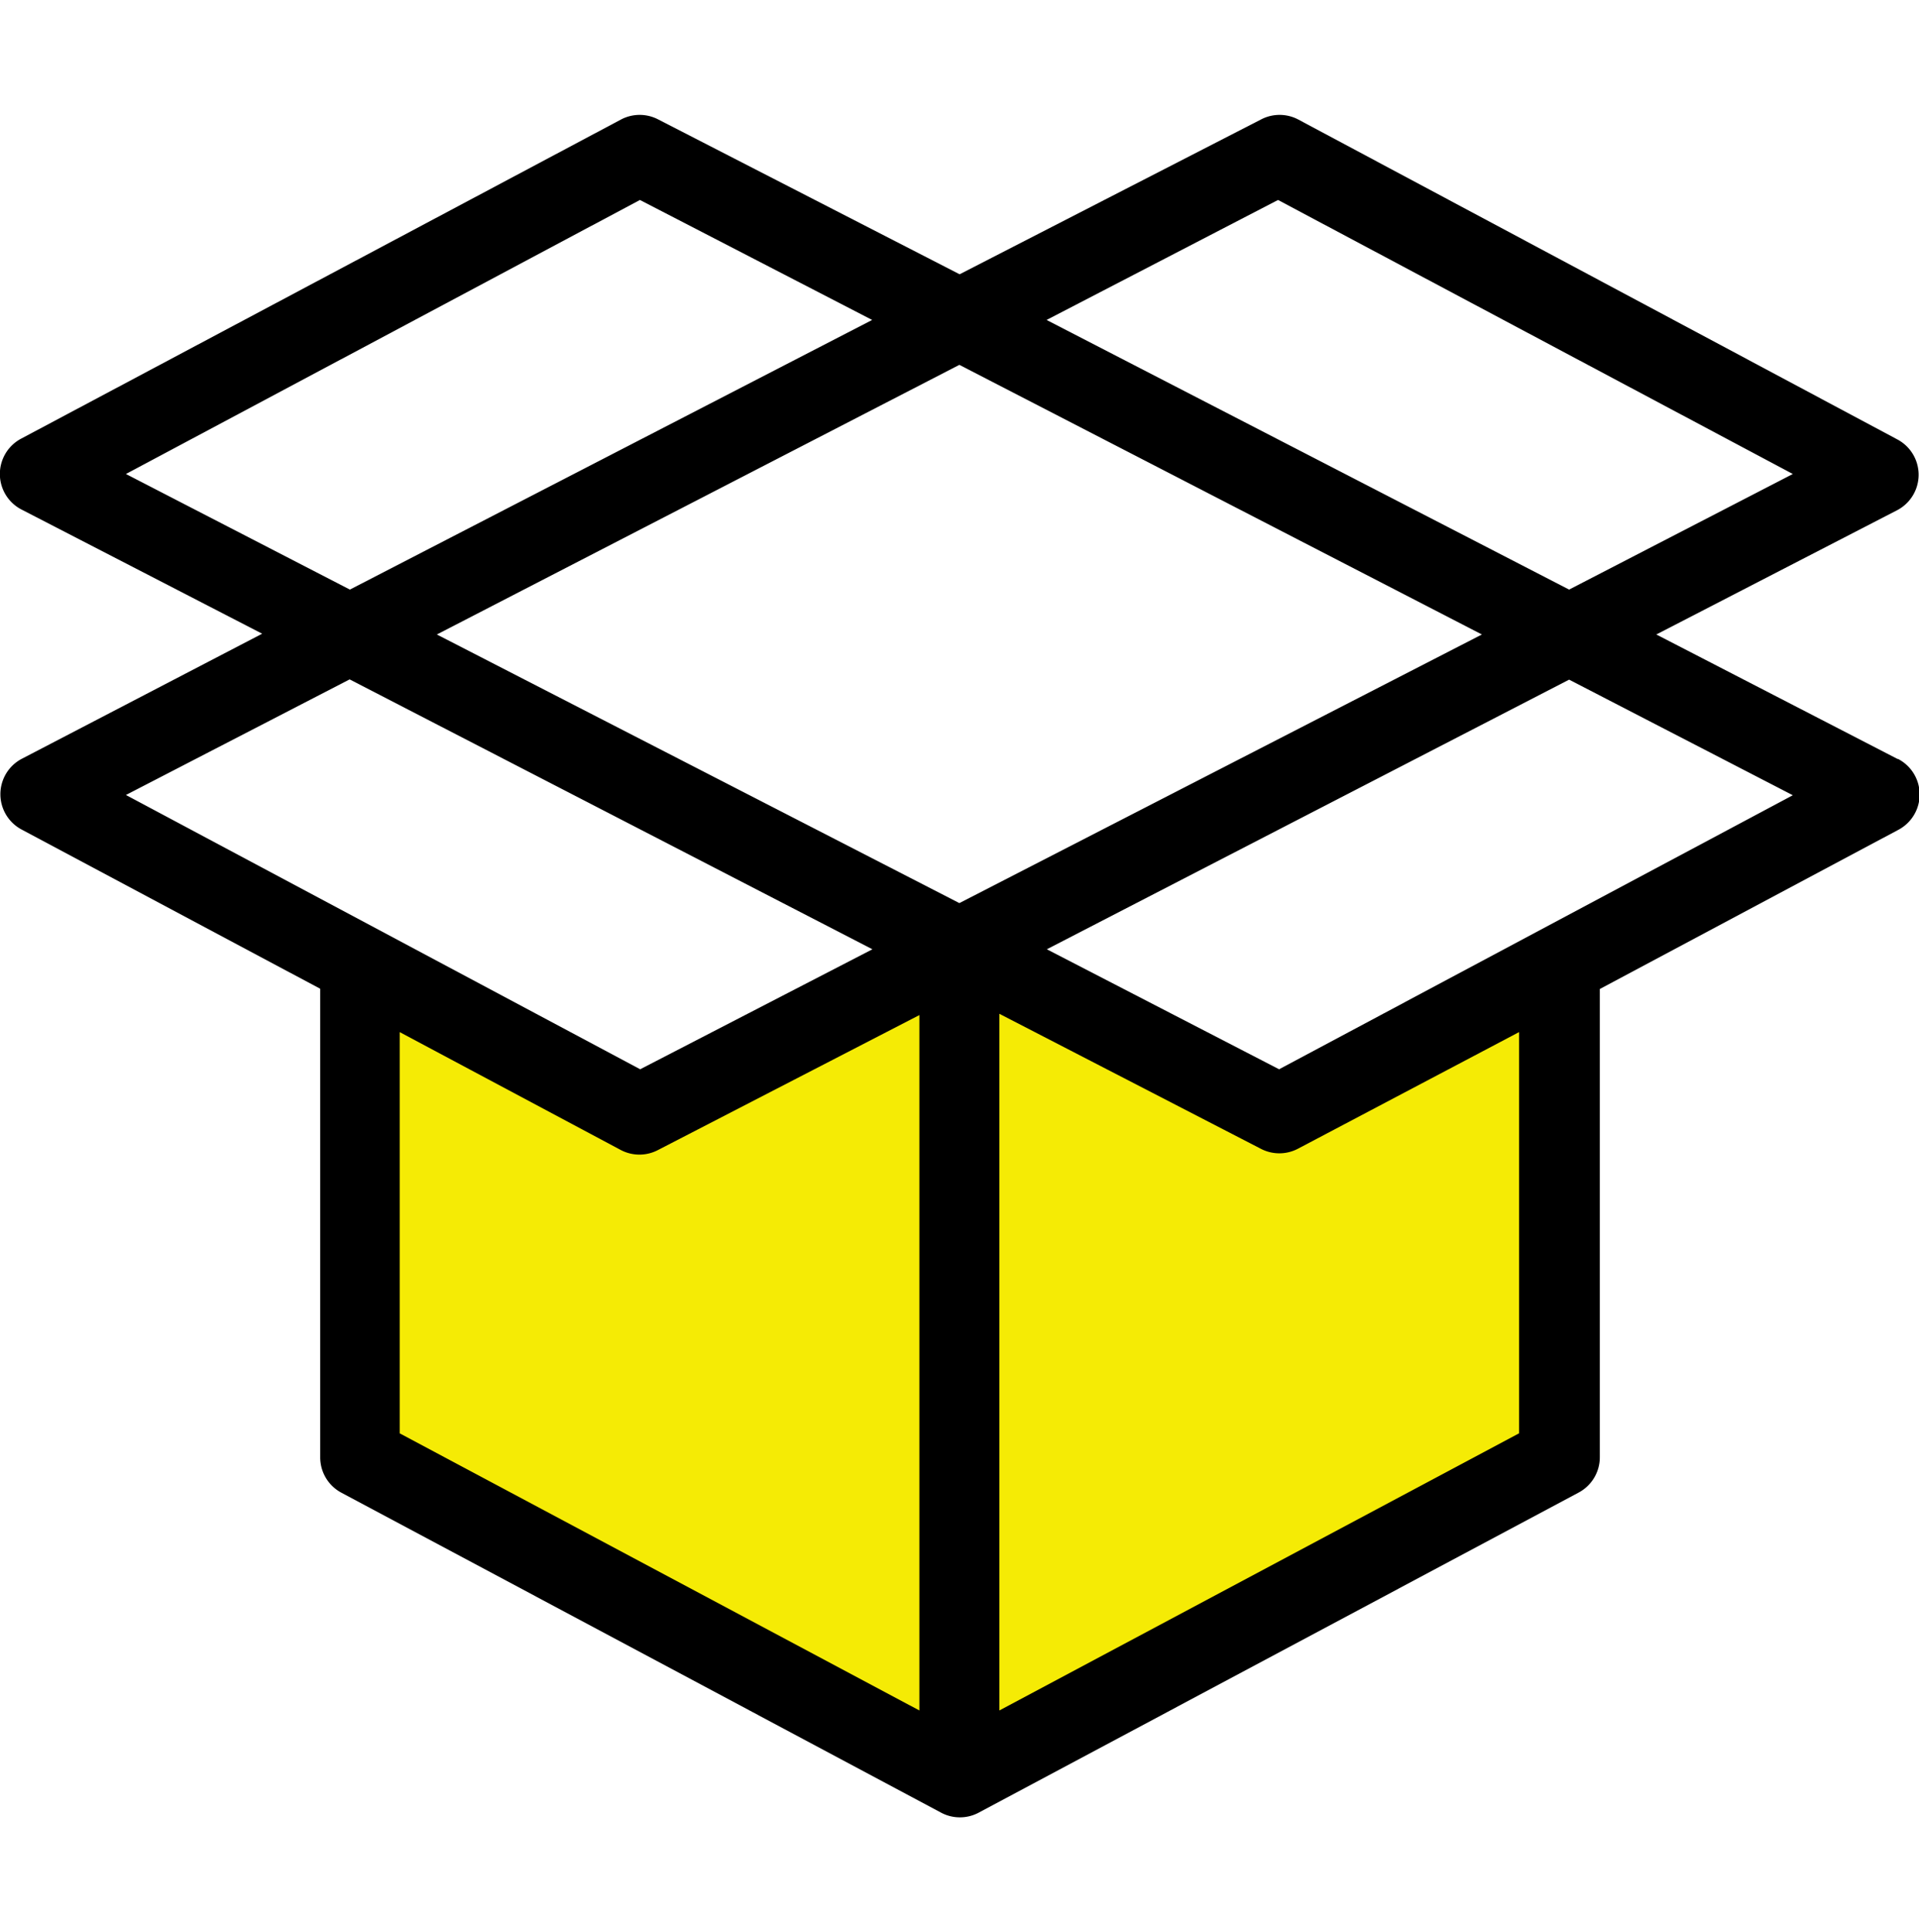 <svg id="Слой_1" data-name="Слой 1" xmlns="http://www.w3.org/2000/svg" viewBox="0 0 74.37 74.88"><defs><style>.cls-1{fill:#f5eb05;}</style></defs><title>2</title><path class="cls-1" d="M14,38.9V56.36L37.18,68.16,60.64,56.5V37.7L49.57,42.77,37.18,37.7S24.7,44,24.07,43.62,14,38.9,14,38.9Z"/><path d="M73.53,29.41l-9.34-4.82,9.34-4.82a1.55,1.55,0,0,0,0-2.74L50.31,4.63a1.55,1.55,0,0,0-1.44,0l-11.68,6-11.68-6a1.55,1.55,0,0,0-1.44,0L0.82,17a1.55,1.55,0,0,0,0,2.74l9.34,4.82L0.84,29.41a1.55,1.55,0,0,0,0,2.74l11.57,6.17V56.48a1.55,1.55,0,0,0,.82,1.37l23.24,12.4a1.55,1.55,0,0,0,1.46,0l23.24-12.4A1.55,1.55,0,0,0,62,56.48V38.33l11.57-6.17a1.55,1.55,0,0,0,0-2.74h0Zm-24-21.66L69.48,18.37l-8.67,4.48L40.56,12.4ZM4.88,18.37L24.8,7.75l9,4.65L13.56,22.85Zm0,12.44,8.67-4.48L33.81,36.79l-9,4.65ZM35.63,66.29L15.49,55.55V40l8.57,4.57a1.55,1.55,0,0,0,1.44,0l10.13-5.23v27ZM37.18,35L16.93,24.59,37.18,14.14,57.43,24.59ZM58.87,55.55L38.73,66.29v-27l10.13,5.23a1.55,1.55,0,0,0,1.44,0L58.87,40V55.55ZM49.57,41.44l-9-4.65L60.81,26.34l8.67,4.48Zm0,0"/></svg>
